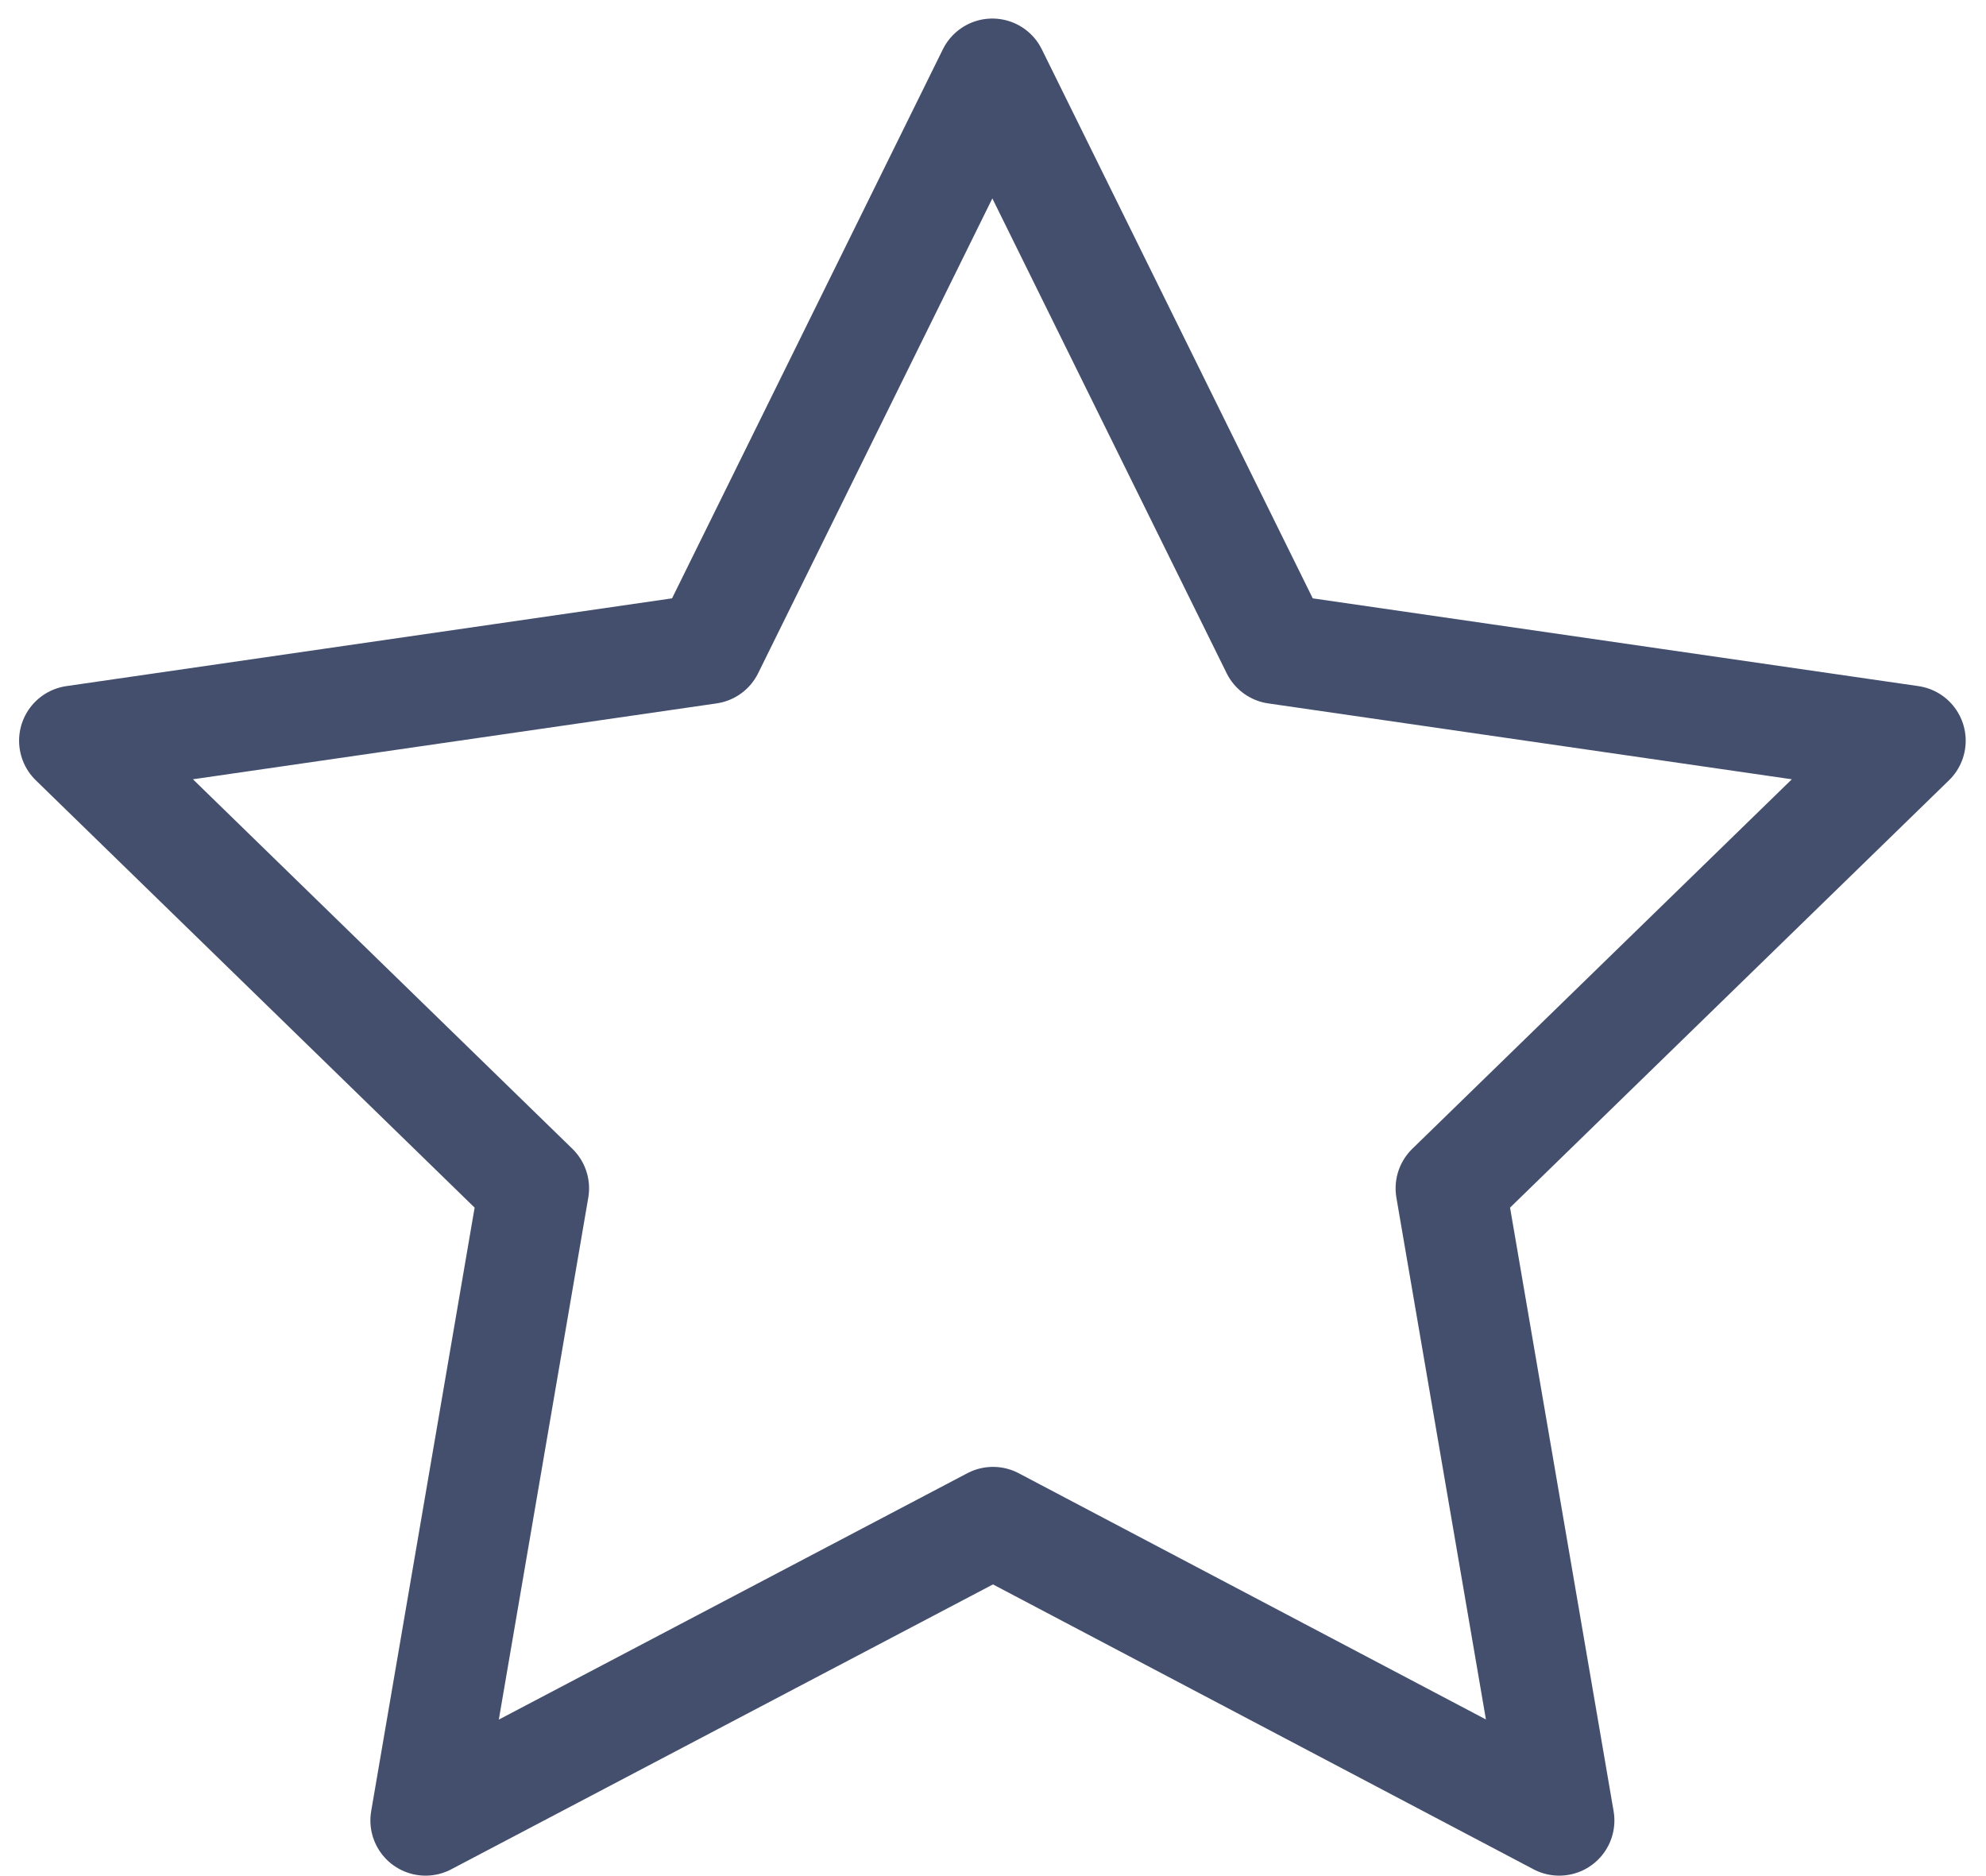 <svg width="18" height="17" viewBox="0 0 18 17" fill="none" xmlns="http://www.w3.org/2000/svg">
<path d="M9 13.792L3.857 16.496L4.839 10.768L0.673 6.712L6.423 5.879L8.994 0.668L11.566 5.879L17.316 6.712L13.149 10.768L14.132 16.496L9 13.792Z" stroke="#434F6D" stroke-linecap="round" stroke-linejoin="round"/>
</svg>
